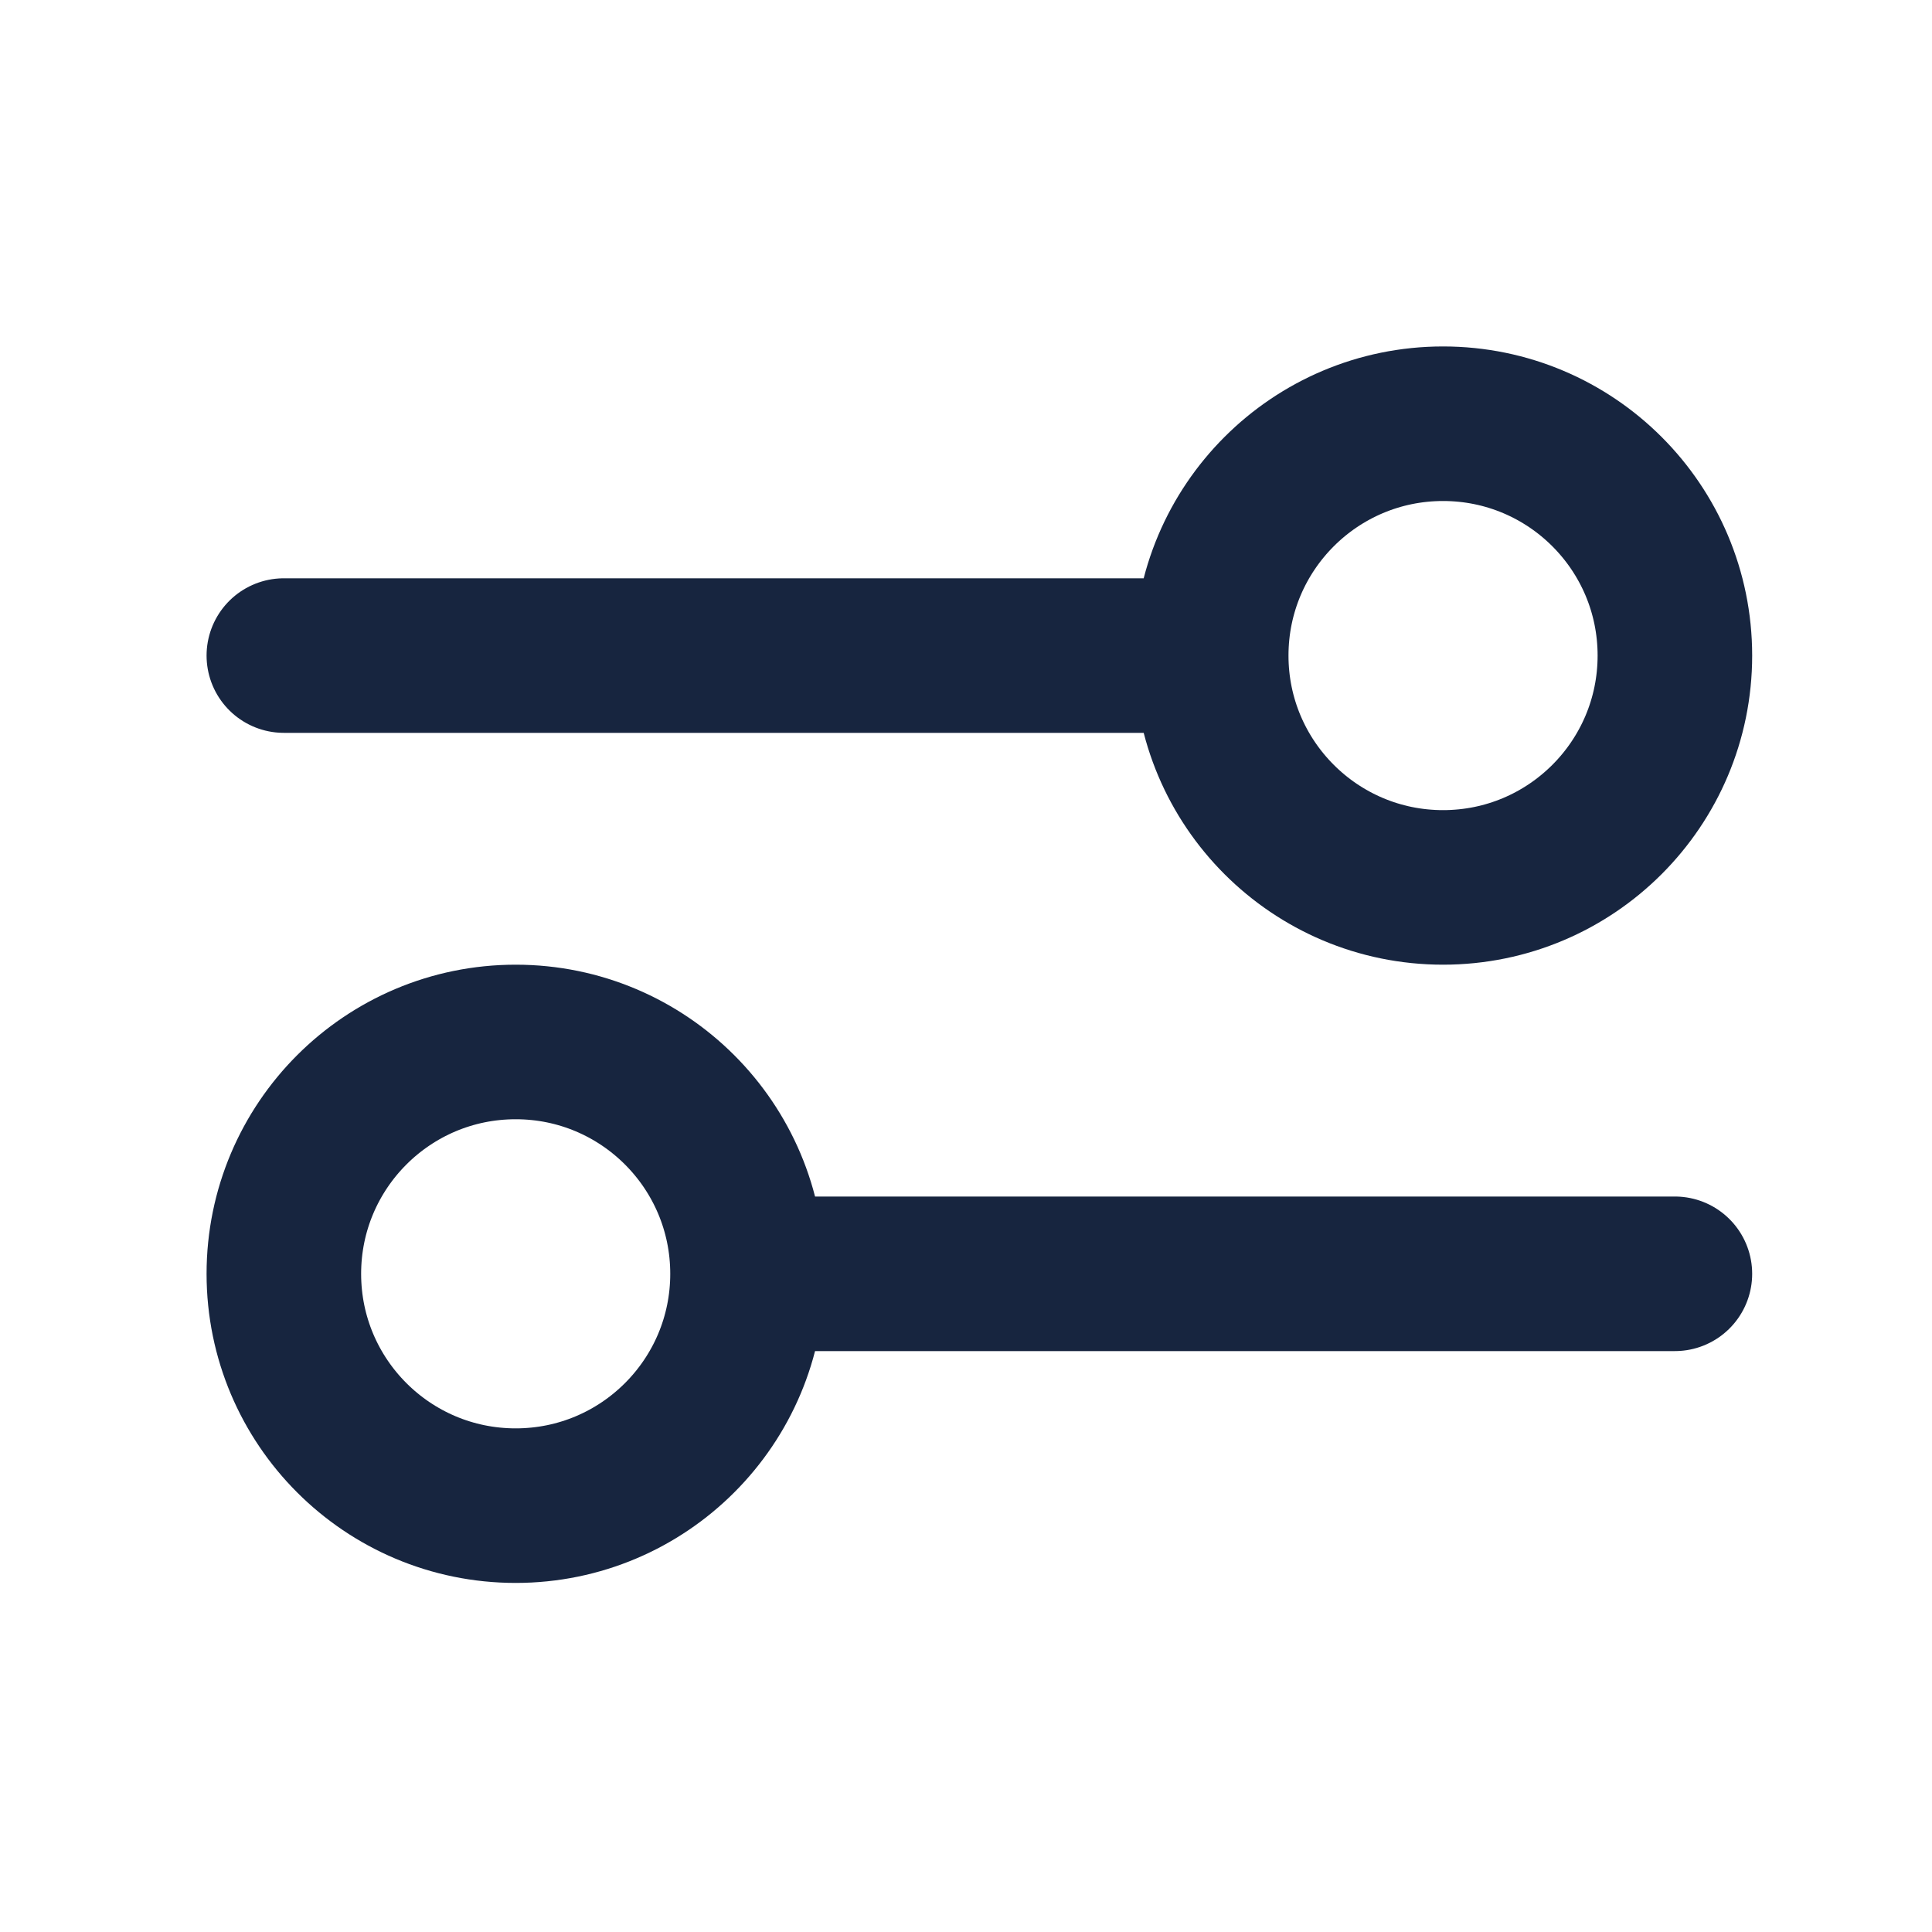 <svg width="25" height="25" viewBox="0 0 25 25" fill="none" xmlns="http://www.w3.org/2000/svg">
<path d="M3.673 8.483L15.673 8.483M15.673 8.483C15.673 10.14 17.017 11.483 18.673 11.483C20.33 11.483 21.673 10.14 21.673 8.483C21.673 6.826 20.33 5.483 18.673 5.483C17.017 5.483 15.673 6.826 15.673 8.483ZM9.673 16.483L21.673 16.483M9.673 16.483C9.673 18.14 8.33 19.483 6.673 19.483C5.016 19.483 3.673 18.14 3.673 16.483C3.673 14.826 5.016 13.483 6.673 13.483C8.33 13.483 9.673 14.826 9.673 16.483Z" stroke="#17253F" stroke-width="2" stroke-linecap="round" stroke-linejoin="round"/>
</svg>
